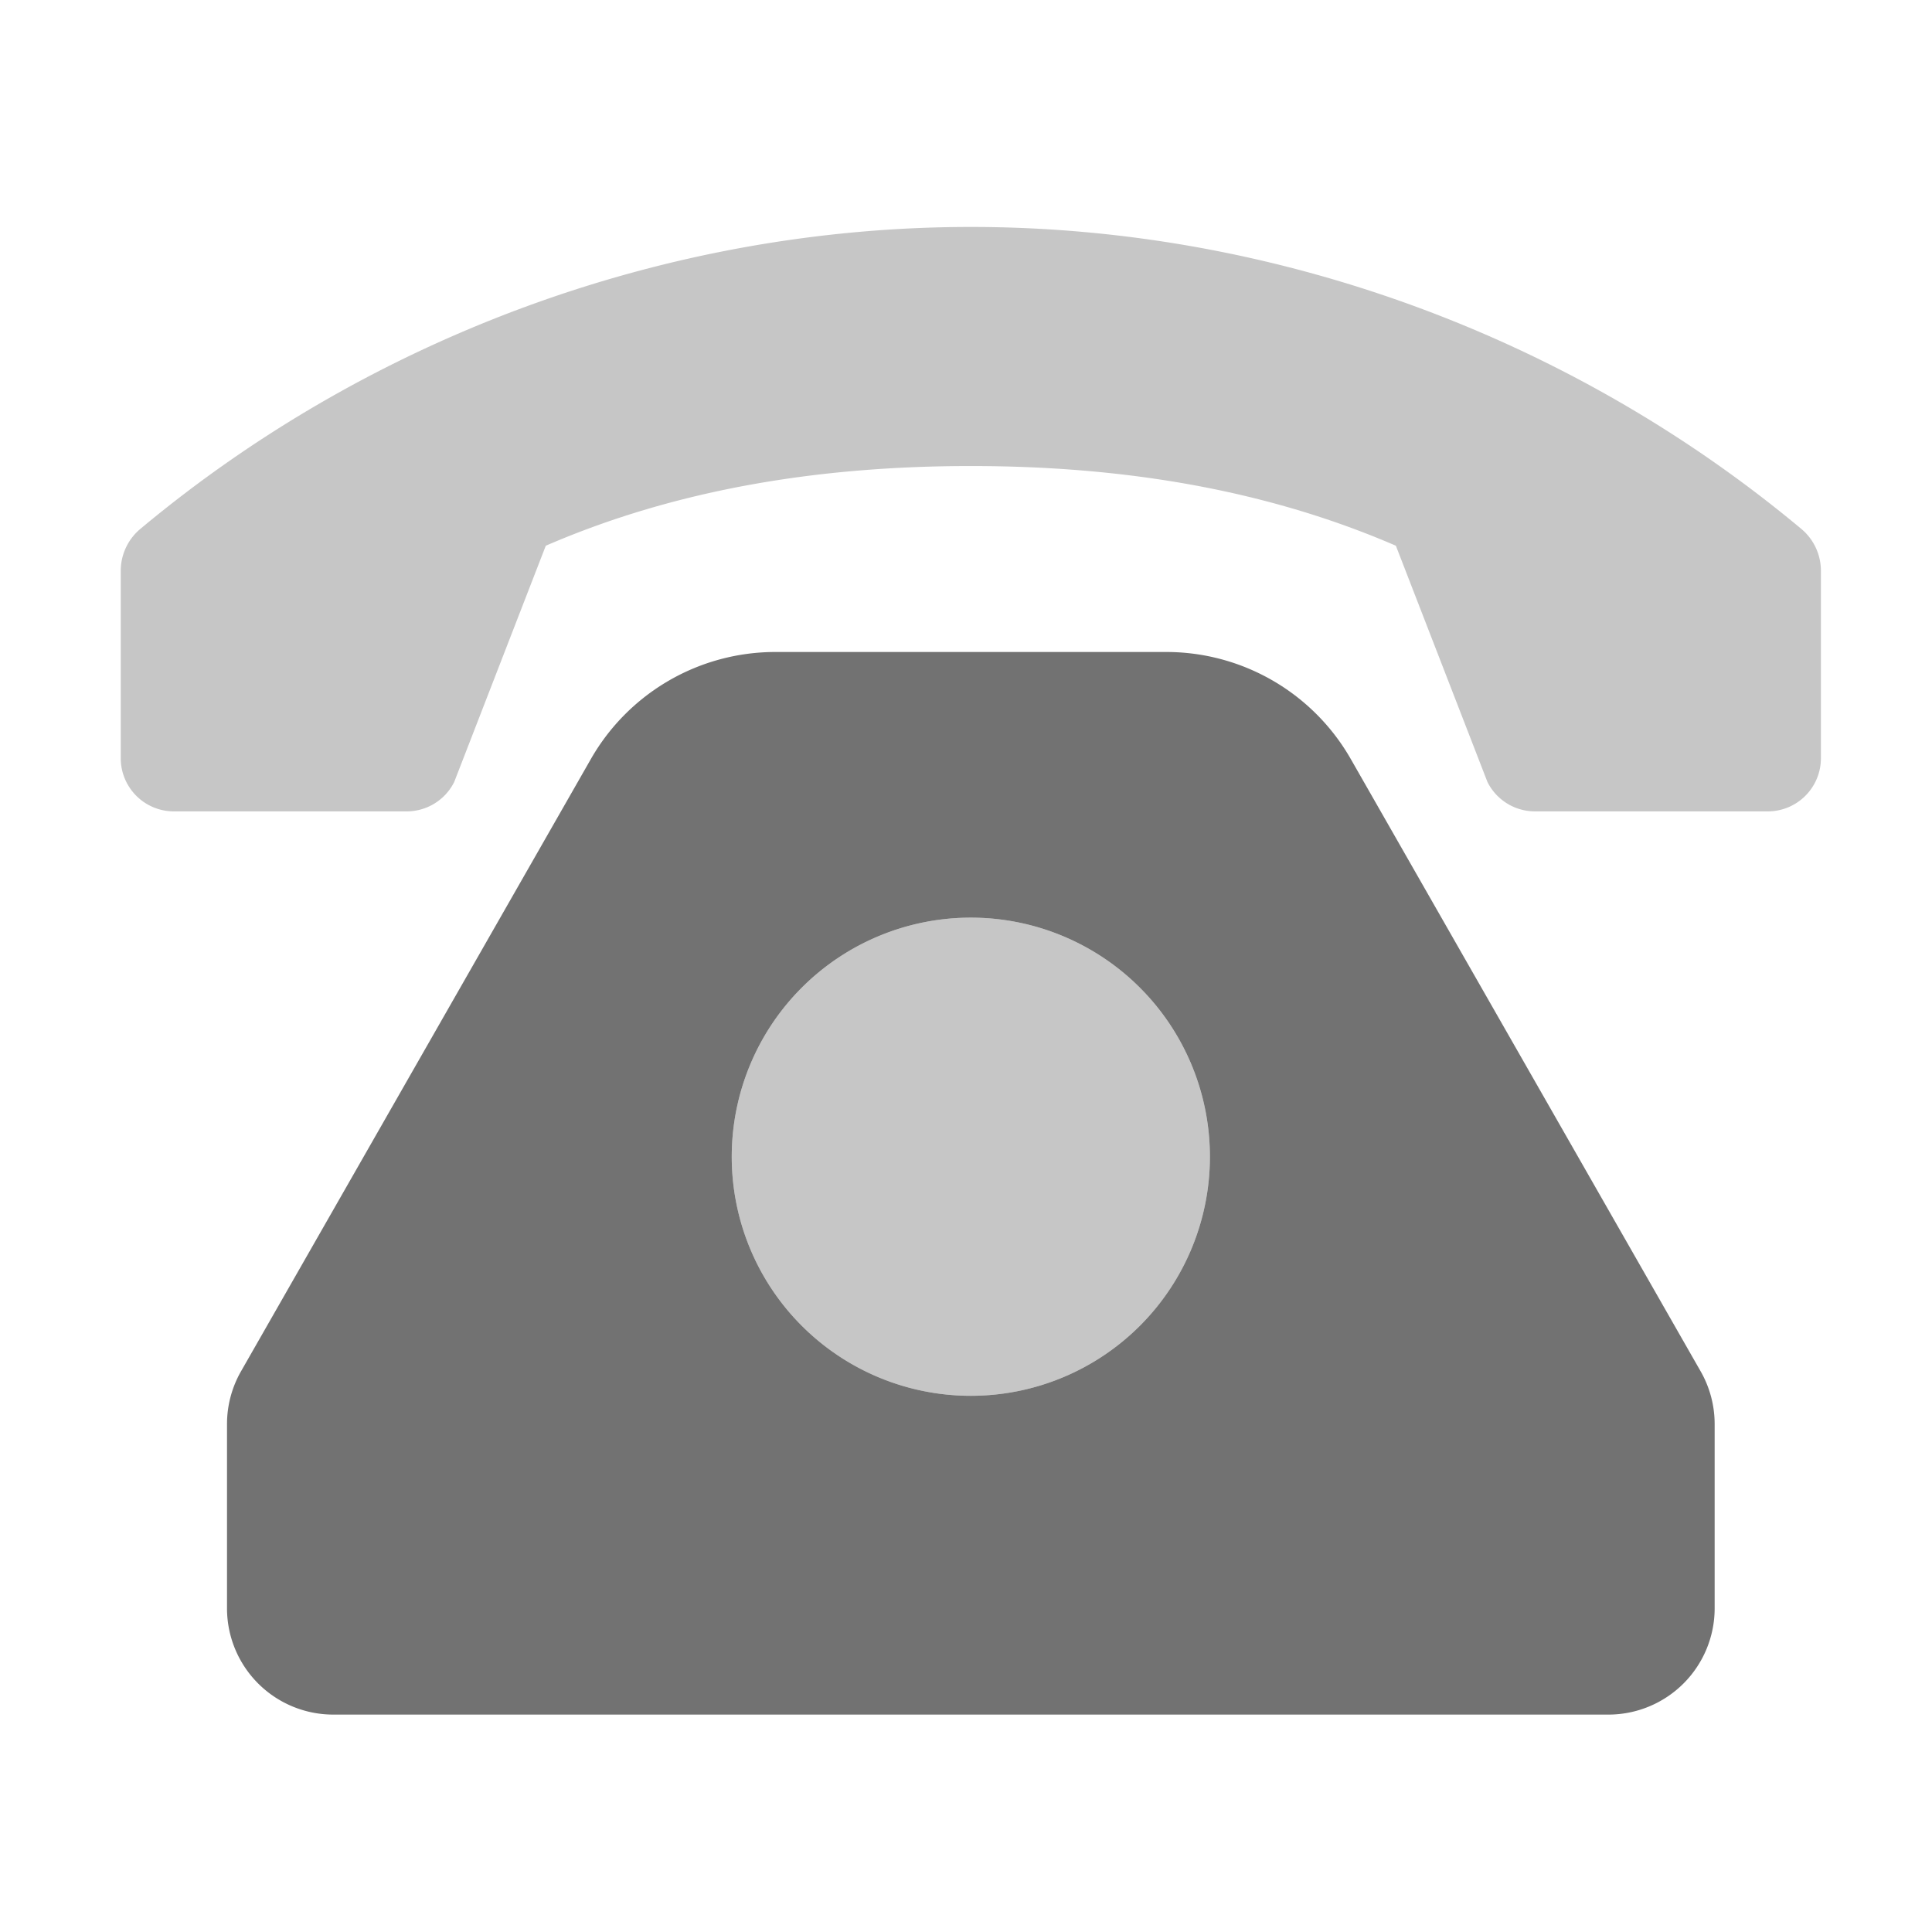 ﻿<?xml version='1.0' encoding='UTF-8'?>
<svg viewBox="-2 -1.999 32 32" xmlns="http://www.w3.org/2000/svg">
  <g transform="matrix(0.055, 0, 0, 0.055, 0, 0)">
    <defs>
      <style>.fa-secondary{opacity:.4}</style>
    </defs>
    <path d="M256, 240A72 72 0 1 0 328, 312A72 72 0 0 0 256, 240zM506.18, 123C436.76, 65 347.38, 32 256, 32C164.62, 32 75.24, 65 5.82, 123A16.45 16.45 0 0 0 0, 135.64L0, 192A16 16 0 0 0 16, 208L86.11, 208A16 16 0 0 0 100.42, 199.15L128, 128C167.9, 110.72 211.2, 104 256, 104C300.77, 104 344.07, 110.72 384, 128L411.58, 199.15A16 16 0 0 0 425.89, 208L496, 208A16 16 0 0 0 512, 192L512, 135.64A16.45 16.45 0 0 0 506.18, 123z" fill="#727272" opacity="0.4" fill-opacity="1" class="Black" />
    <path d="M475.78, 376.62L370.43, 192.25A64 64 0 0 0 314.86, 160L197.14, 160A64 64 0 0 0 141.57, 192.25L36.22, 376.62A32 32 0 0 0 32, 392.5L32, 448A32 32 0 0 0 64, 480L448, 480A32 32 0 0 0 480, 448L480, 392.5A32 32 0 0 0 475.78, 376.62zM256, 384A72 72 0 1 1 328, 312A72 72 0 0 1 256, 384z" fill="#727272" fill-opacity="1" class="Black" />
  </g>
</svg>